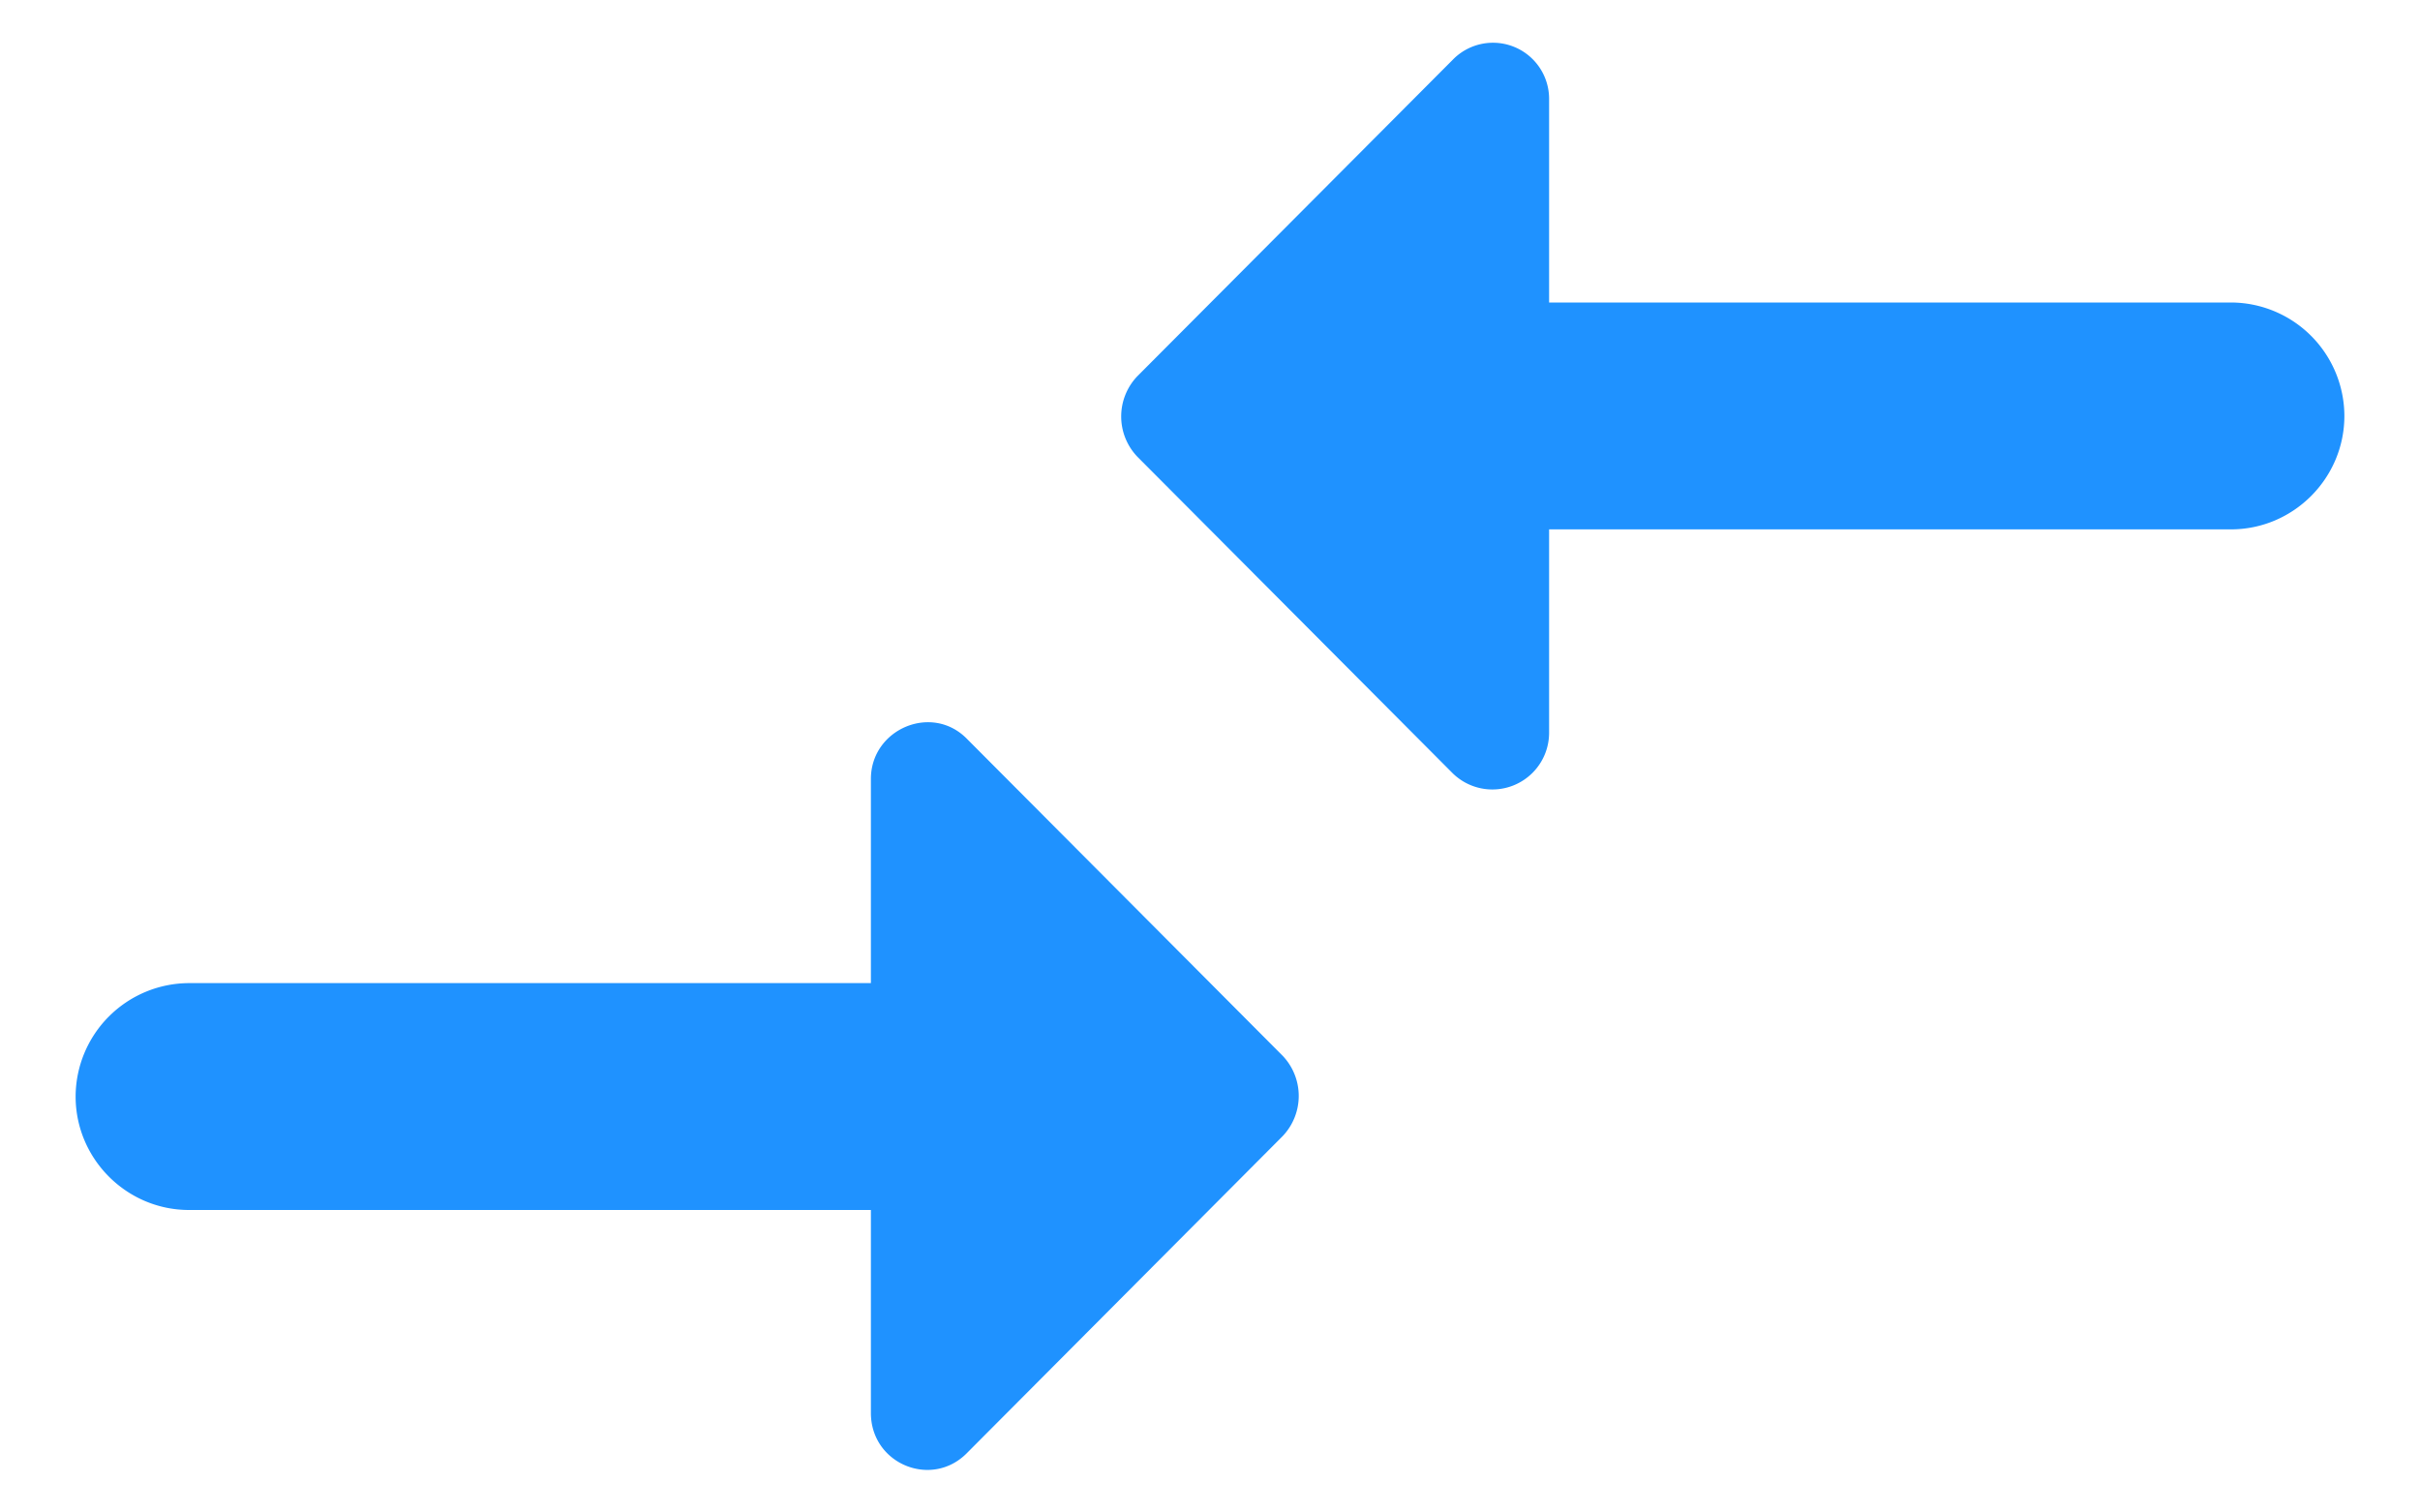 <svg height="10" viewBox="0 0 16 10" width="16" xmlns="http://www.w3.org/2000/svg"><g fill="none" fill-rule="evenodd"><path d="m-1-4h18v18h-18z"/><path d="m5.758 6.5h-4.508a.752.752 0 0 0 -.75.75c0 .412.337.75.75.75h4.508v1.342c0 .338.404.503.637.263l2.085-2.093a.385.385 0 0 0 0-.532l-2.085-2.093c-.232-.24-.637-.067-.637.263zm4.484-1.658v-1.342h4.508c.413 0 .75-.338.75-.75a.752.752 0 0 0 -.75-.75h-4.508v-1.343a.371.371 0 0 0 -.637-.262l-2.085 2.092a.385.385 0 0 0 0 .533l2.085 2.093a.375.375 0 0 0 .637-.27z" fill="#1f92ff" fill-rule="nonzero"/></g></svg>